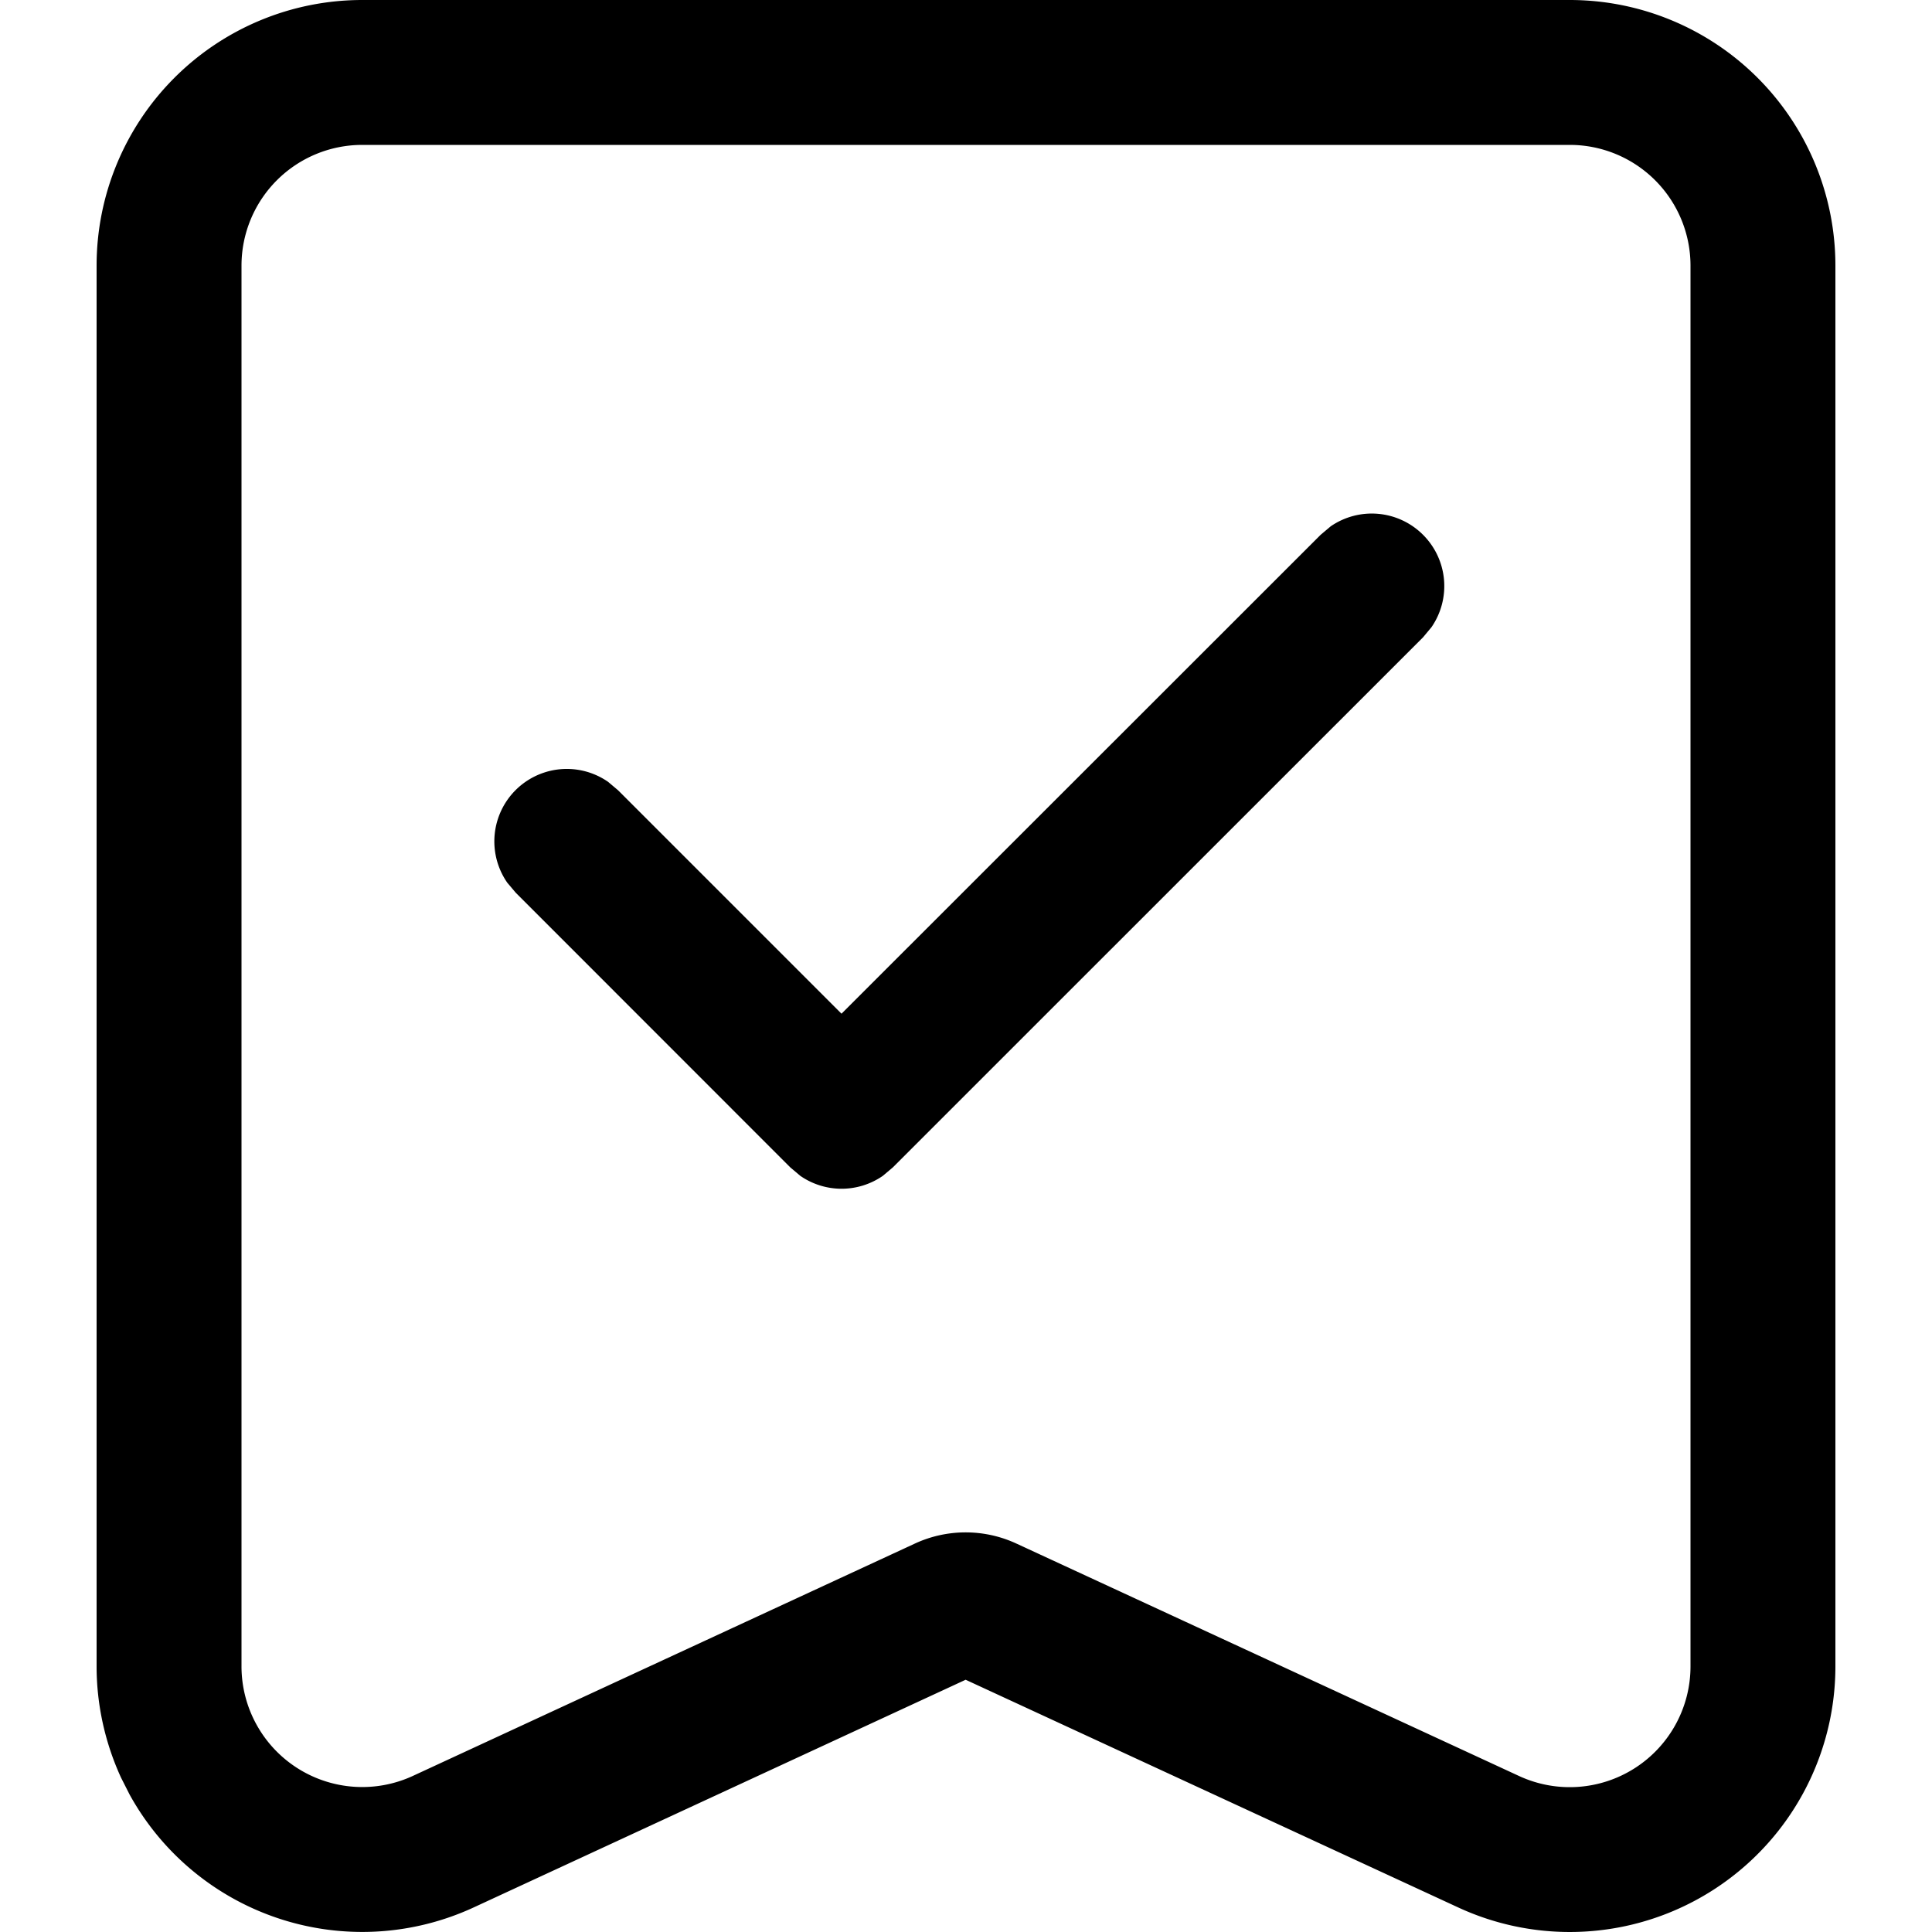 <svg xmlns="http://www.w3.org/2000/svg" viewBox="0 0 16 16">
    <path d="M13 0H3A2.2 2.2 0 0 0 .8 2.2v11.6c0 .318.07.634.203.923l.071.14a2.2 2.2 0 0 0 2.85.933l4.073-1.885 4.08 1.886A2.2 2.2 0 0 0 15.2 13.8V2.2A2.2 2.2 0 0 0 13 0zm0 1.2a1 1 0 0 1 1 1v11.6a1 1 0 0 1-1.42.908l-4.163-1.925a1 1 0 0 0-.84 0L3.42 14.707A1 1 0 0 1 2 13.799V2.2a1 1 0 0 1 1-1h10zm-1.215 3.229a.6.6 0 0 0-.765-.07l-.083.07-3.968 3.966-1.85-1.85-.083-.07a.6.6 0 0 0-.835.835l.07.083 2.274 2.275.083.07a.6.6 0 0 0 .683 0l.083-.07 4.391-4.39.07-.084a.6.6 0 0 0-.07-.765z"/>
</svg>
